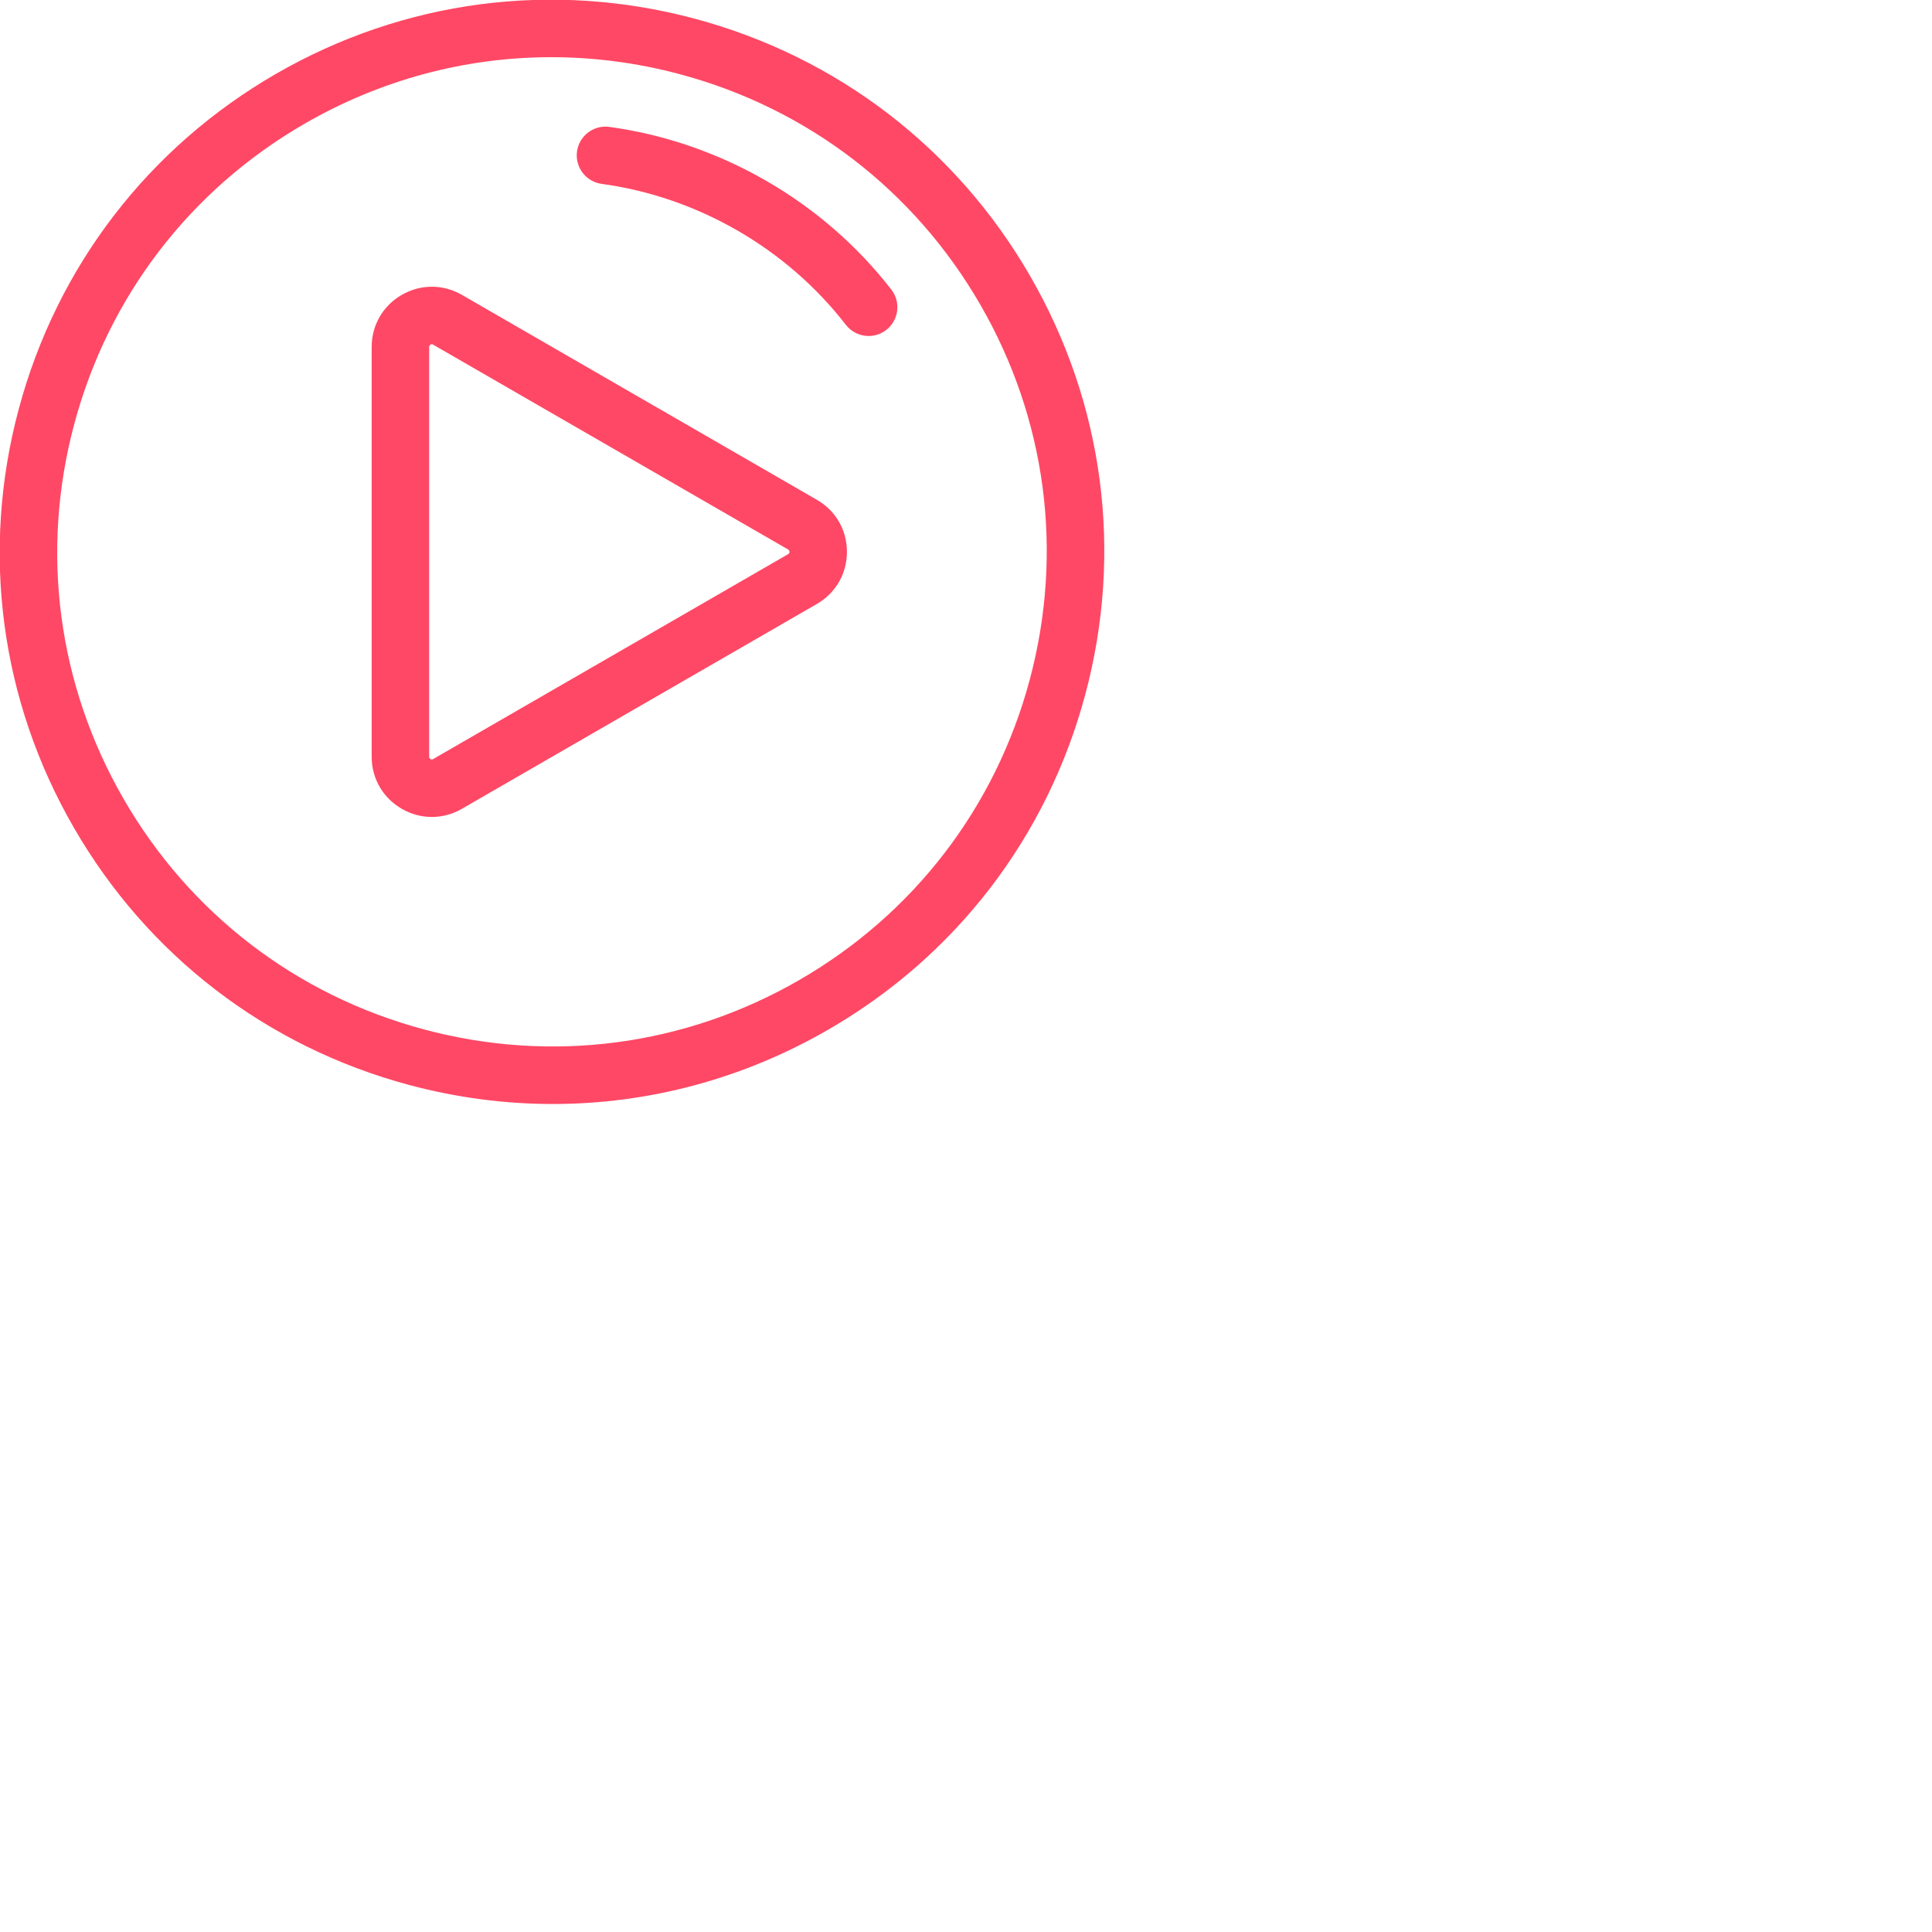 <svg 
 xmlns="http://www.w3.org/2000/svg"
 xmlns:xlink="http://www.w3.org/1999/xlink"
 width="35px" height="35px">
<path fill-rule="evenodd"  fill="#ff4865"
 d="M19.660,12.585 C18.969,15.165 17.314,17.321 15.000,18.656 C13.459,19.545 11.749,20.000 10.016,20.000 C9.147,20.000 8.273,19.886 7.411,19.655 C4.831,18.963 2.675,17.309 1.339,14.996 C0.003,12.683 -0.352,9.989 0.340,7.409 C1.031,4.830 2.686,2.674 4.999,1.338 C7.313,0.003 10.008,-0.352 12.588,0.339 C15.169,1.031 17.325,2.685 18.661,4.998 C19.997,7.311 20.352,10.005 19.660,12.585 ZM17.759,5.519 C16.562,3.446 14.630,1.964 12.319,1.345 C11.547,1.138 10.764,1.036 9.985,1.036 C8.433,1.036 6.901,1.443 5.520,2.240 C3.448,3.436 1.965,5.368 1.346,7.679 C0.726,9.990 1.044,12.404 2.241,14.476 C3.437,16.548 5.369,18.030 7.681,18.649 C9.993,19.268 12.407,18.950 14.480,17.754 C16.552,16.558 18.035,14.626 18.654,12.316 C19.273,10.004 18.956,7.590 17.759,5.519 ZM15.736,6.087 C15.581,6.087 15.427,6.017 15.324,5.885 C14.251,4.499 12.638,3.568 10.899,3.331 C10.614,3.292 10.414,3.029 10.453,2.744 C10.492,2.459 10.755,2.260 11.040,2.299 C13.047,2.573 14.909,3.648 16.148,5.247 C16.324,5.475 16.282,5.802 16.055,5.978 C15.960,6.051 15.848,6.087 15.736,6.087 ZM15.343,9.997 C15.343,10.391 15.140,10.744 14.799,10.941 L8.368,14.652 C8.198,14.751 8.010,14.800 7.823,14.800 C7.636,14.800 7.449,14.751 7.278,14.652 C6.937,14.455 6.733,14.103 6.733,13.709 L6.733,6.286 C6.733,5.892 6.937,5.539 7.278,5.342 C7.620,5.145 8.027,5.145 8.368,5.342 L14.798,9.054 C15.140,9.250 15.343,9.603 15.343,9.997 ZM14.278,9.955 L7.847,6.244 C7.843,6.241 7.835,6.236 7.824,6.236 C7.817,6.236 7.809,6.238 7.799,6.244 C7.775,6.258 7.775,6.277 7.775,6.286 L7.775,13.709 C7.775,13.718 7.775,13.737 7.799,13.751 C7.823,13.764 7.840,13.755 7.847,13.751 L14.278,10.039 C14.285,10.034 14.302,10.025 14.302,9.997 C14.302,9.969 14.285,9.960 14.278,9.955 Z"/>
</svg>